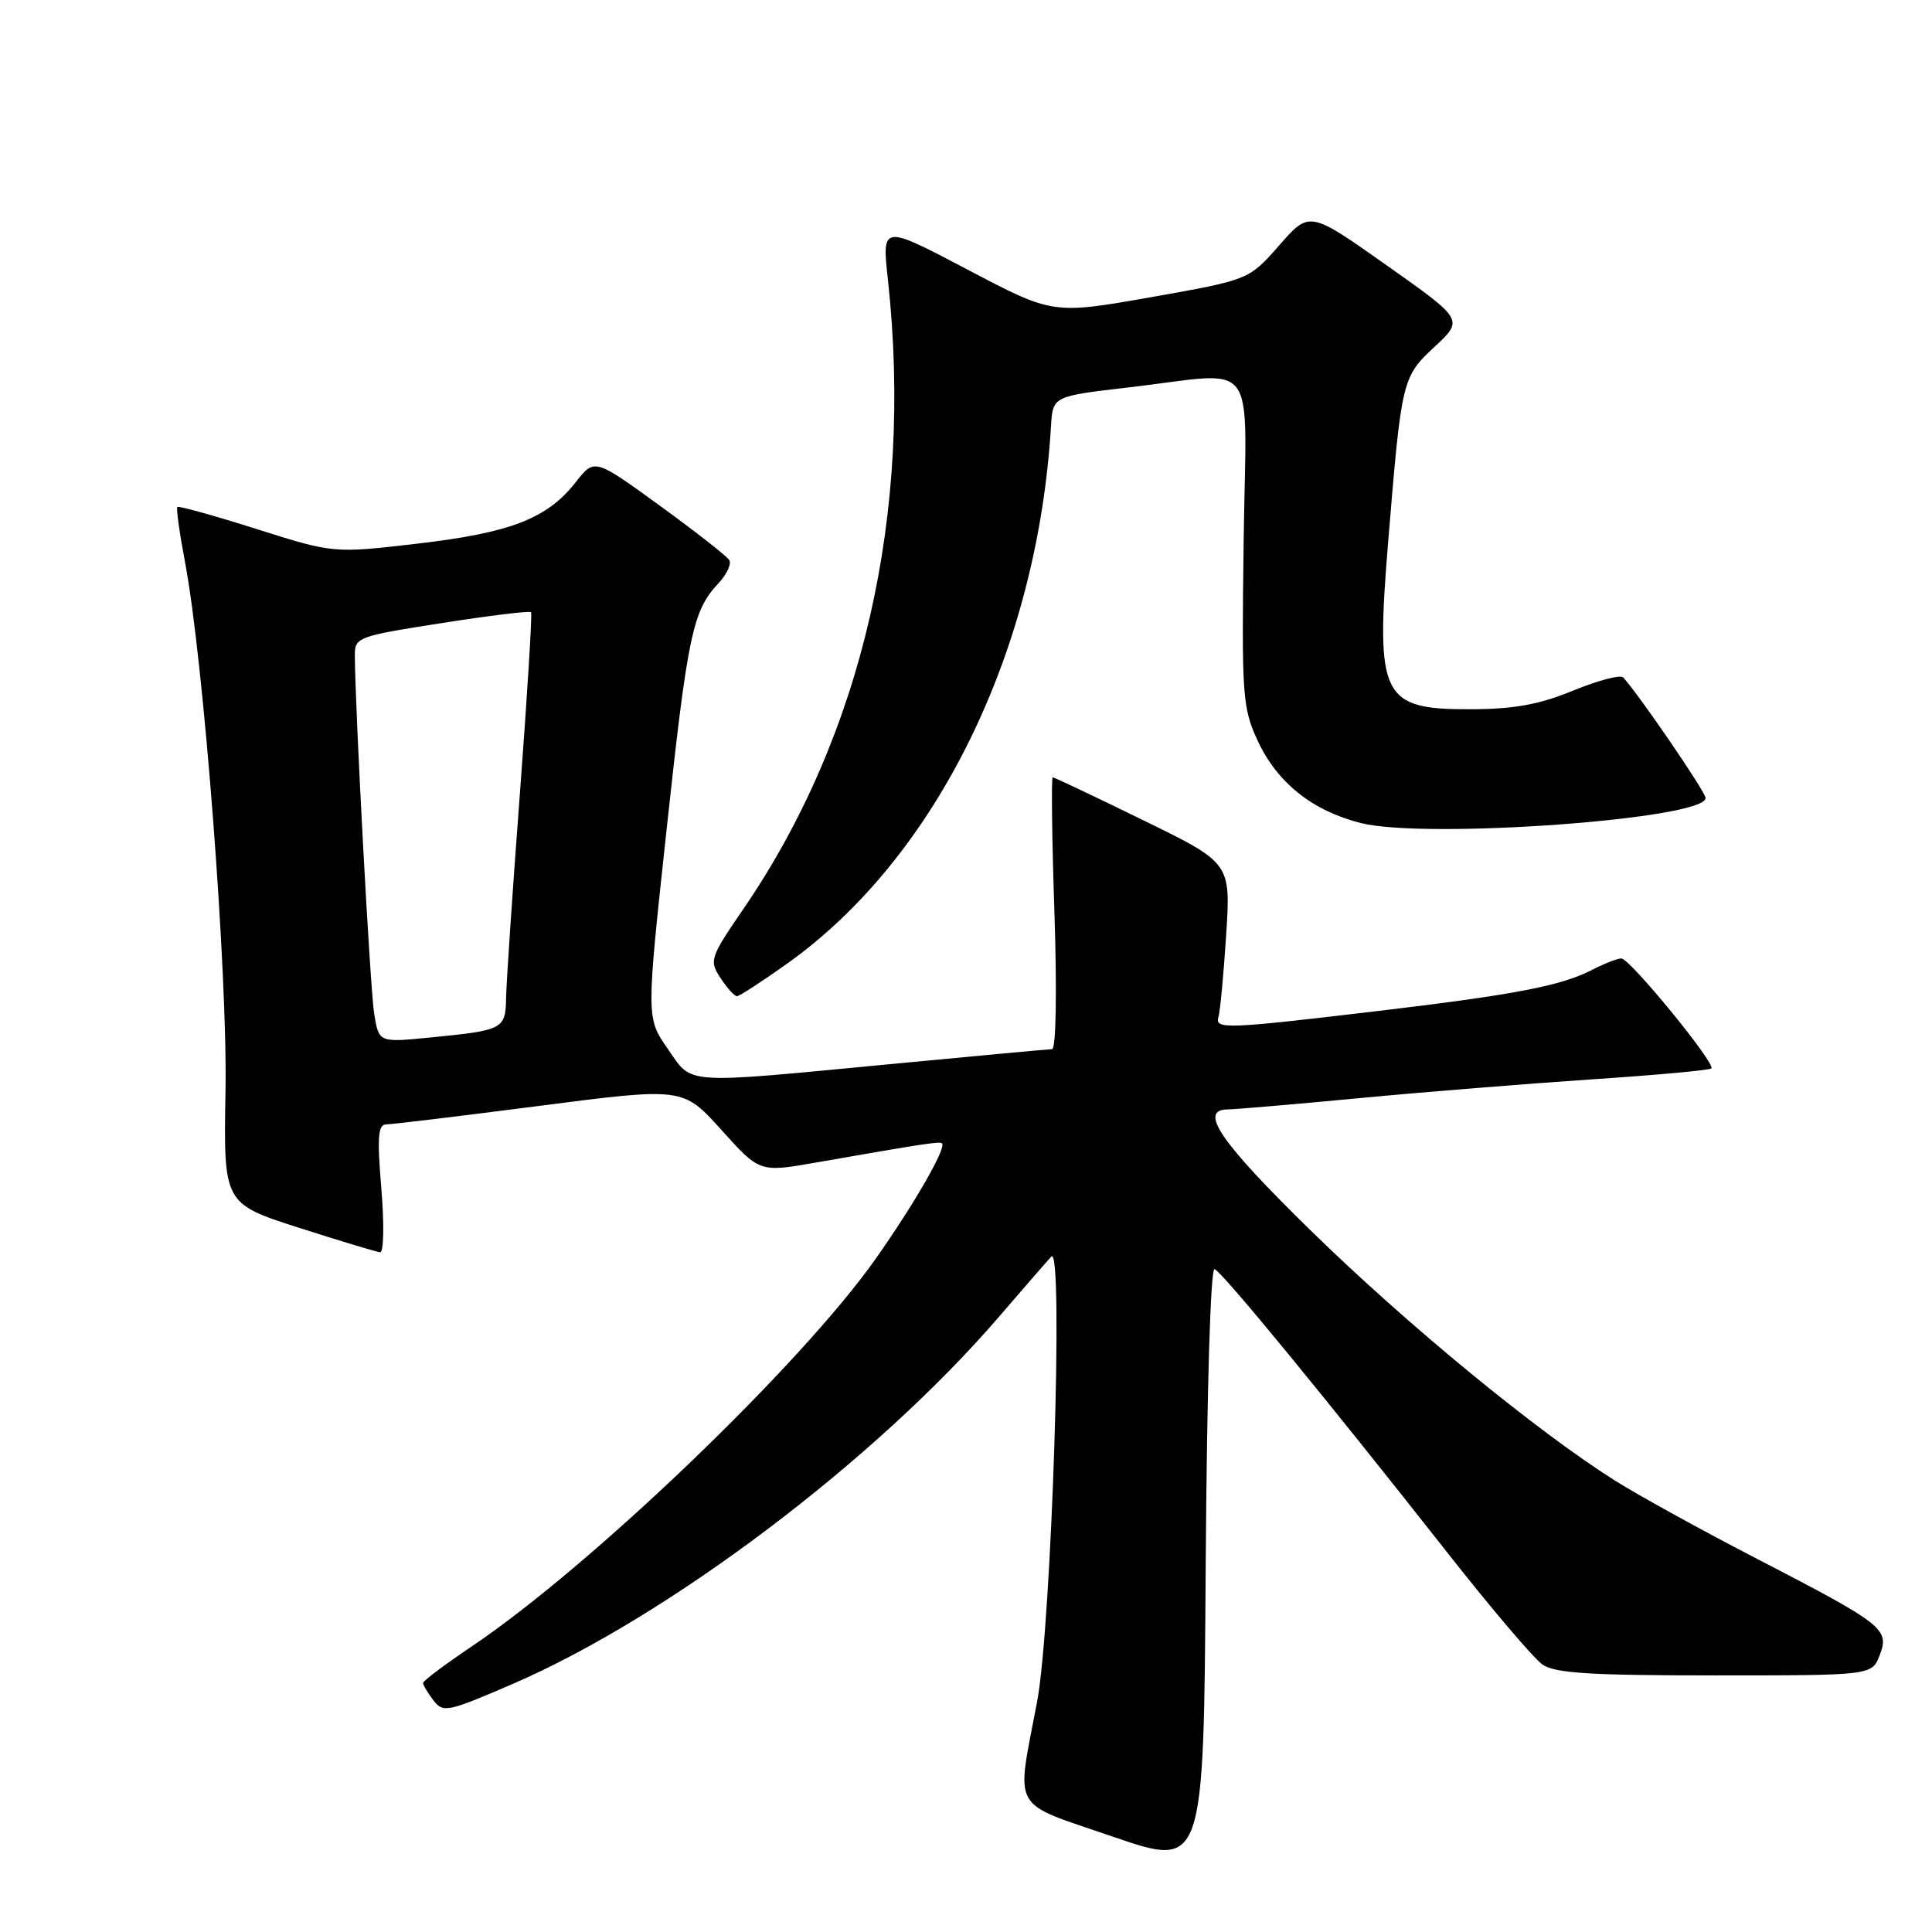 <?xml version="1.0" encoding="UTF-8" standalone="no"?>
<!DOCTYPE svg PUBLIC "-//W3C//DTD SVG 1.1//EN" "http://www.w3.org/Graphics/SVG/1.1/DTD/svg11.dtd" >
<svg xmlns="http://www.w3.org/2000/svg" xmlns:xlink="http://www.w3.org/1999/xlink" version="1.1" viewBox="0 0 256 256">
 <g >
 <path fill="currentColor"
d=" M 160.94 168.17 C 161.95 168.53 175.57 185.12 191.90 205.88 C 197.61 213.14 203.23 219.75 204.37 220.55 C 206.02 221.71 210.66 222.00 227.25 222.00 C 248.05 222.00 248.05 222.00 249.08 219.29 C 250.39 215.84 249.61 215.24 232.50 206.39 C 225.35 202.69 217.03 198.10 214.00 196.19 C 203.60 189.63 186.48 175.56 173.75 163.12 C 161.63 151.27 158.71 147.00 162.75 147.00 C 163.71 146.99 171.47 146.33 180.00 145.52 C 188.53 144.71 202.44 143.59 210.92 143.02 C 219.39 142.46 226.53 141.81 226.76 141.57 C 227.38 140.95 215.96 127.00 214.84 127.00 C 214.32 127.00 212.62 127.66 211.05 128.47 C 206.86 130.64 200.80 131.80 182.20 134.01 C 162.45 136.35 160.94 136.41 161.45 134.75 C 161.67 134.06 162.13 129.19 162.47 123.93 C 163.09 114.35 163.09 114.35 151.47 108.68 C 145.08 105.55 139.68 103.00 139.49 103.00 C 139.29 103.00 139.39 111.10 139.72 121.00 C 140.06 131.50 139.93 139.01 139.40 139.02 C 138.91 139.03 129.28 139.92 118.00 141.00 C 90.10 143.66 91.82 143.78 88.45 138.93 C 85.63 134.86 85.63 134.86 88.32 109.98 C 91.12 84.10 91.78 80.94 95.17 77.32 C 96.29 76.13 96.95 74.72 96.63 74.21 C 96.31 73.69 92.16 70.44 87.41 66.99 C 78.77 60.72 78.77 60.72 76.29 63.89 C 72.52 68.71 67.68 70.59 55.35 72.03 C 44.20 73.33 44.20 73.33 34.00 70.10 C 28.39 68.32 23.67 67.01 23.50 67.18 C 23.33 67.36 23.79 70.65 24.52 74.50 C 27.00 87.67 30.16 128.89 29.88 144.49 C 29.62 159.47 29.62 159.47 39.56 162.67 C 45.03 164.42 49.89 165.89 50.37 165.93 C 50.85 165.97 50.92 162.19 50.53 157.50 C 49.96 150.71 50.09 149.00 51.16 148.99 C 51.90 148.99 61.05 147.88 71.50 146.53 C 90.50 144.08 90.50 144.08 95.58 149.71 C 100.65 155.35 100.65 155.35 108.08 154.05 C 122.66 151.50 124.50 151.22 124.82 151.51 C 125.44 152.08 121.13 159.56 116.03 166.80 C 106.13 180.83 78.40 207.45 62.52 218.15 C 58.97 220.54 56.06 222.72 56.06 223.00 C 56.06 223.28 56.67 224.31 57.42 225.29 C 58.71 226.98 59.28 226.87 67.84 223.17 C 88.50 214.27 116.06 193.46 132.43 174.41 C 135.70 170.61 138.79 167.05 139.31 166.50 C 140.96 164.73 139.35 215.28 137.42 225.50 C 134.63 240.25 133.74 238.65 147.50 243.38 C 159.50 247.50 159.50 247.50 159.76 207.67 C 159.92 183.99 160.40 167.97 160.94 168.17 Z  M 104.39 127.62 C 124.10 113.55 137.47 86.28 139.26 56.50 C 139.50 52.50 139.50 52.50 149.50 51.34 C 167.09 49.31 165.12 46.69 164.79 71.75 C 164.52 92.17 164.63 93.78 166.63 98.11 C 169.22 103.71 173.89 107.44 180.33 109.06 C 188.95 111.23 226.00 108.54 226.00 105.74 C 226.00 104.95 217.42 92.39 215.09 89.77 C 214.73 89.37 211.76 90.15 208.47 91.50 C 203.94 93.36 200.65 93.96 194.82 93.98 C 183.05 94.01 182.25 92.38 183.94 71.78 C 185.71 50.27 185.78 49.96 190.11 45.93 C 193.94 42.36 193.94 42.36 183.73 35.15 C 173.51 27.93 173.51 27.93 169.51 32.50 C 165.50 37.08 165.50 37.08 152.50 39.38 C 139.50 41.67 139.50 41.67 128.18 35.71 C 116.85 29.75 116.85 29.75 117.66 37.12 C 121.02 68.08 114.28 97.40 98.51 120.43 C 94.07 126.91 93.95 127.28 95.47 129.59 C 96.34 130.92 97.32 132.00 97.65 132.00 C 97.98 132.00 101.01 130.03 104.39 127.62 Z  M 49.58 134.32 C 49.05 131.04 47.07 94.38 47.02 86.93 C 47.00 84.43 47.28 84.32 58.54 82.56 C 64.89 81.56 70.21 80.92 70.37 81.12 C 70.53 81.33 69.87 92.07 68.90 105.00 C 67.92 117.93 67.10 130.16 67.06 132.18 C 66.99 136.39 66.74 136.52 56.85 137.49 C 50.20 138.14 50.20 138.14 49.58 134.32 Z "/>
</g>
</svg>